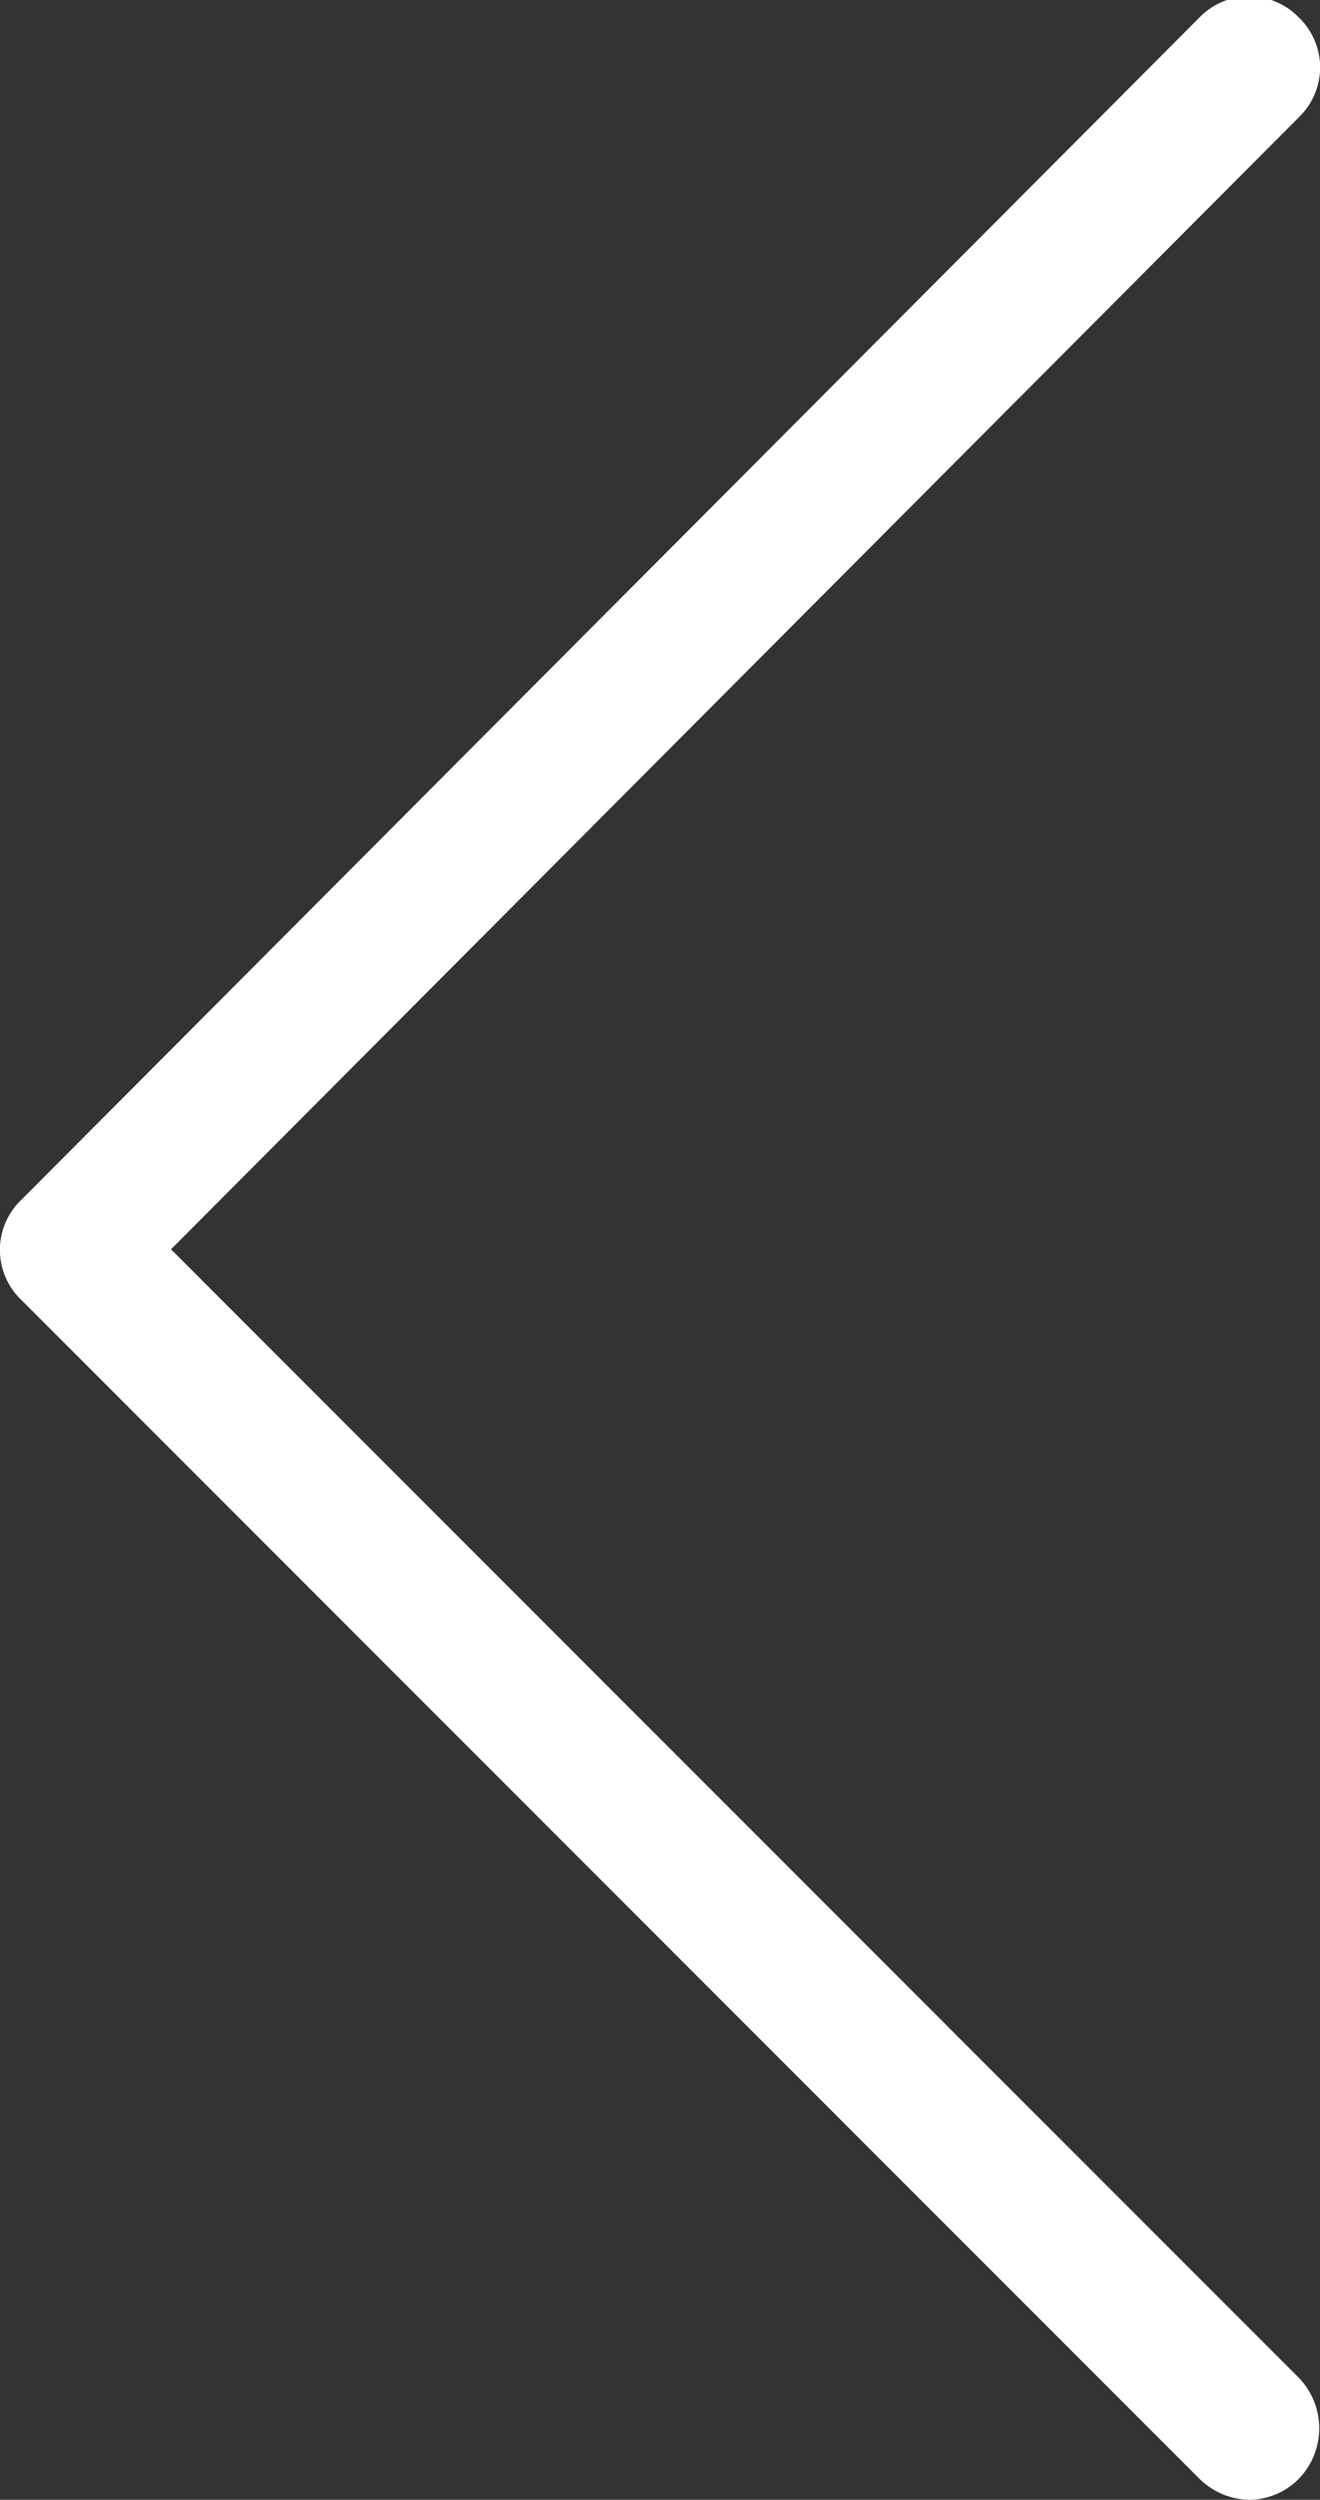 <svg xmlns="http://www.w3.org/2000/svg" viewBox="0 0 11.27 21.33"><rect x="0" y="0" width="11.27" height="21.33" fill="#333333" stroke="none"/><defs><style>.cls-1{fill:#fff;}</style></defs><title>Fichier 1</title><g id="Calque_2" data-name="Calque 2"><g id="Calque_1-2" data-name="Calque 1"><path class="cls-1" d="M1.46,10.66,11.09,1a.59.59,0,0,0,0-.85.59.59,0,0,0-.85,0L.18,10.24a.59.59,0,0,0,0,.85L10.24,21.15a.62.62,0,0,0,.42.18.6.6,0,0,0,.43-.18.62.62,0,0,0,0-.86Z"/></g></g></svg>